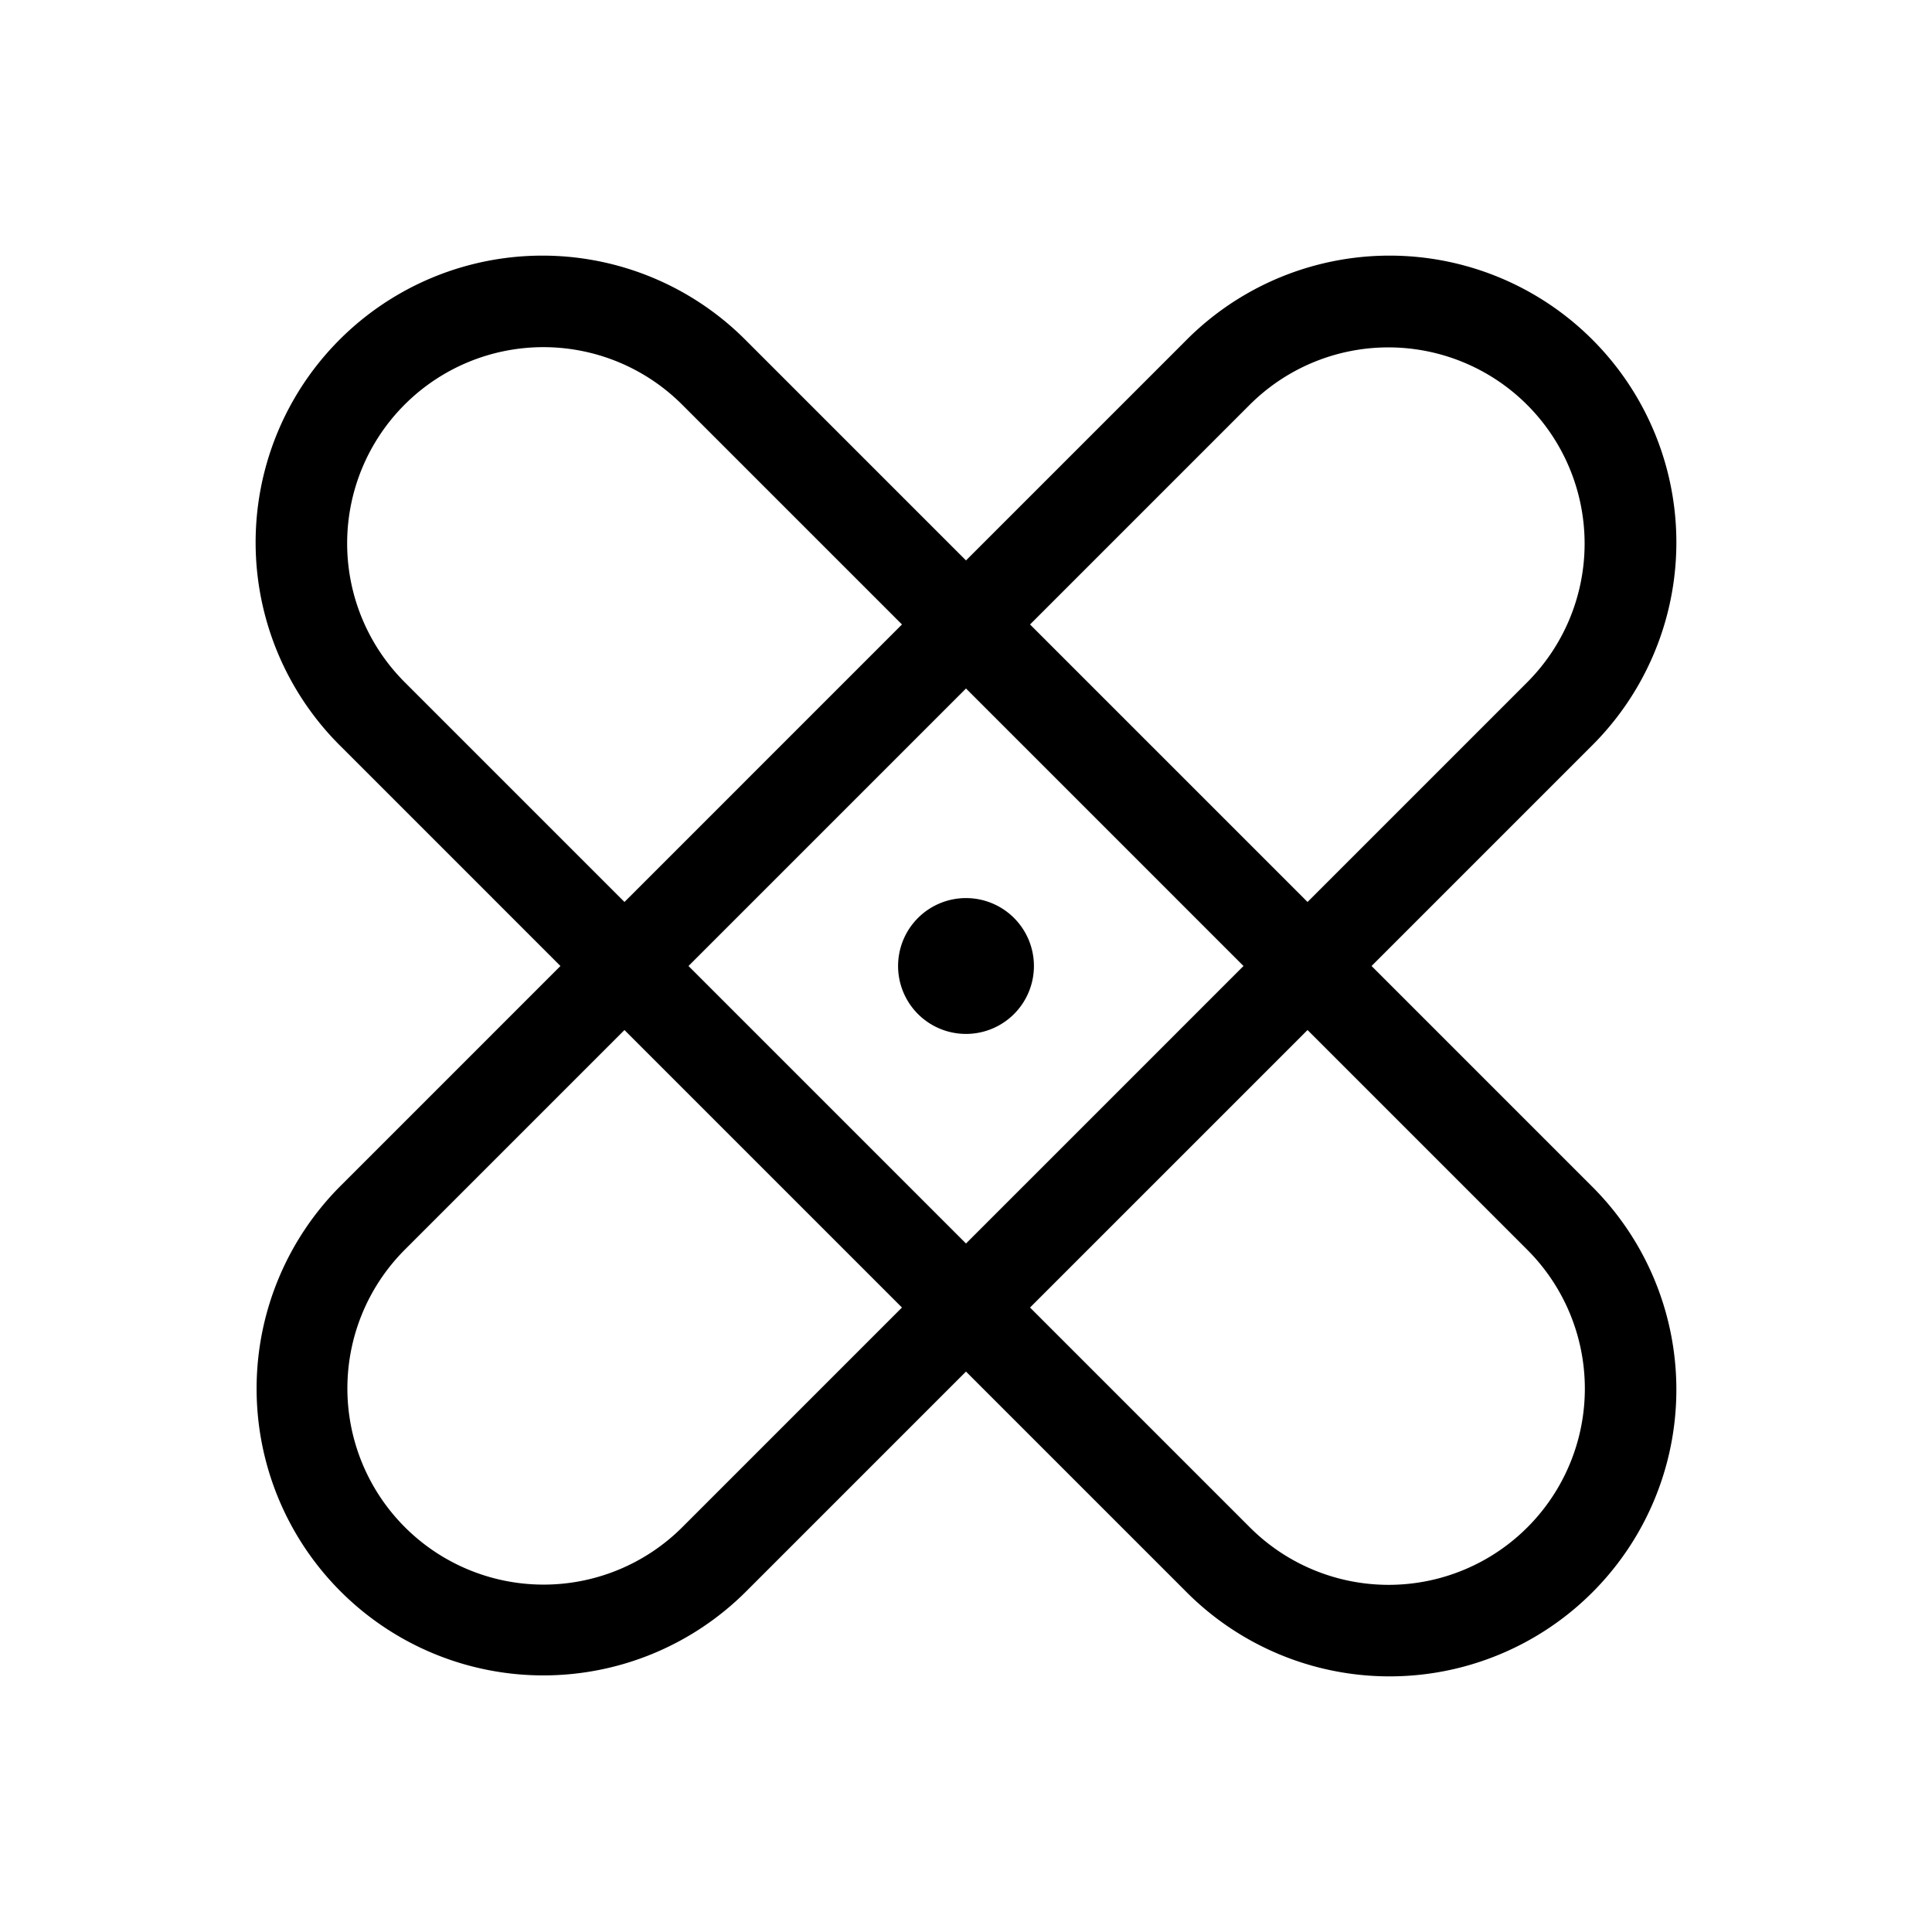 <svg id="Flat" xmlns="http://www.w3.org/2000/svg" viewBox="0 0 256 256">
  <path d="M181.739,128l29.13-29.13a38,38,0,1,0-53.739-53.74l.001-0L128,74.26,98.87,45.13a38,38,0,1,0-53.739,53.74L74.261,128,45.131,157.13a37.999,37.999,0,1,0,53.738,53.74l29.13-29.13,29.13,29.13a38,38,0,1,0,53.739-53.74Zm-16.124-74.385.001-0a26,26,0,0,1,36.769,36.77l-29.13,29.13-36.769-36.77Zm-.846,74.385-36.77,36.77L91.23,128,128,91.23Zm-111.154-37.615A26,26,0,1,1,90.385,53.615l29.13,29.13L82.746,119.515Zm36.769,112a26,26,0,0,1-36.769-36.77l29.13-29.13,36.769,36.769Zm112,0a25.999,25.999,0,0,1-36.769,0l-29.13-29.13,36.77-36.77,29.13,29.13a25.999,25.999,0,0,1-.001,36.77ZM119,128a9,9,0,1,1,9,9A9,9,0,0,1,119,128Z"/>
</svg>
